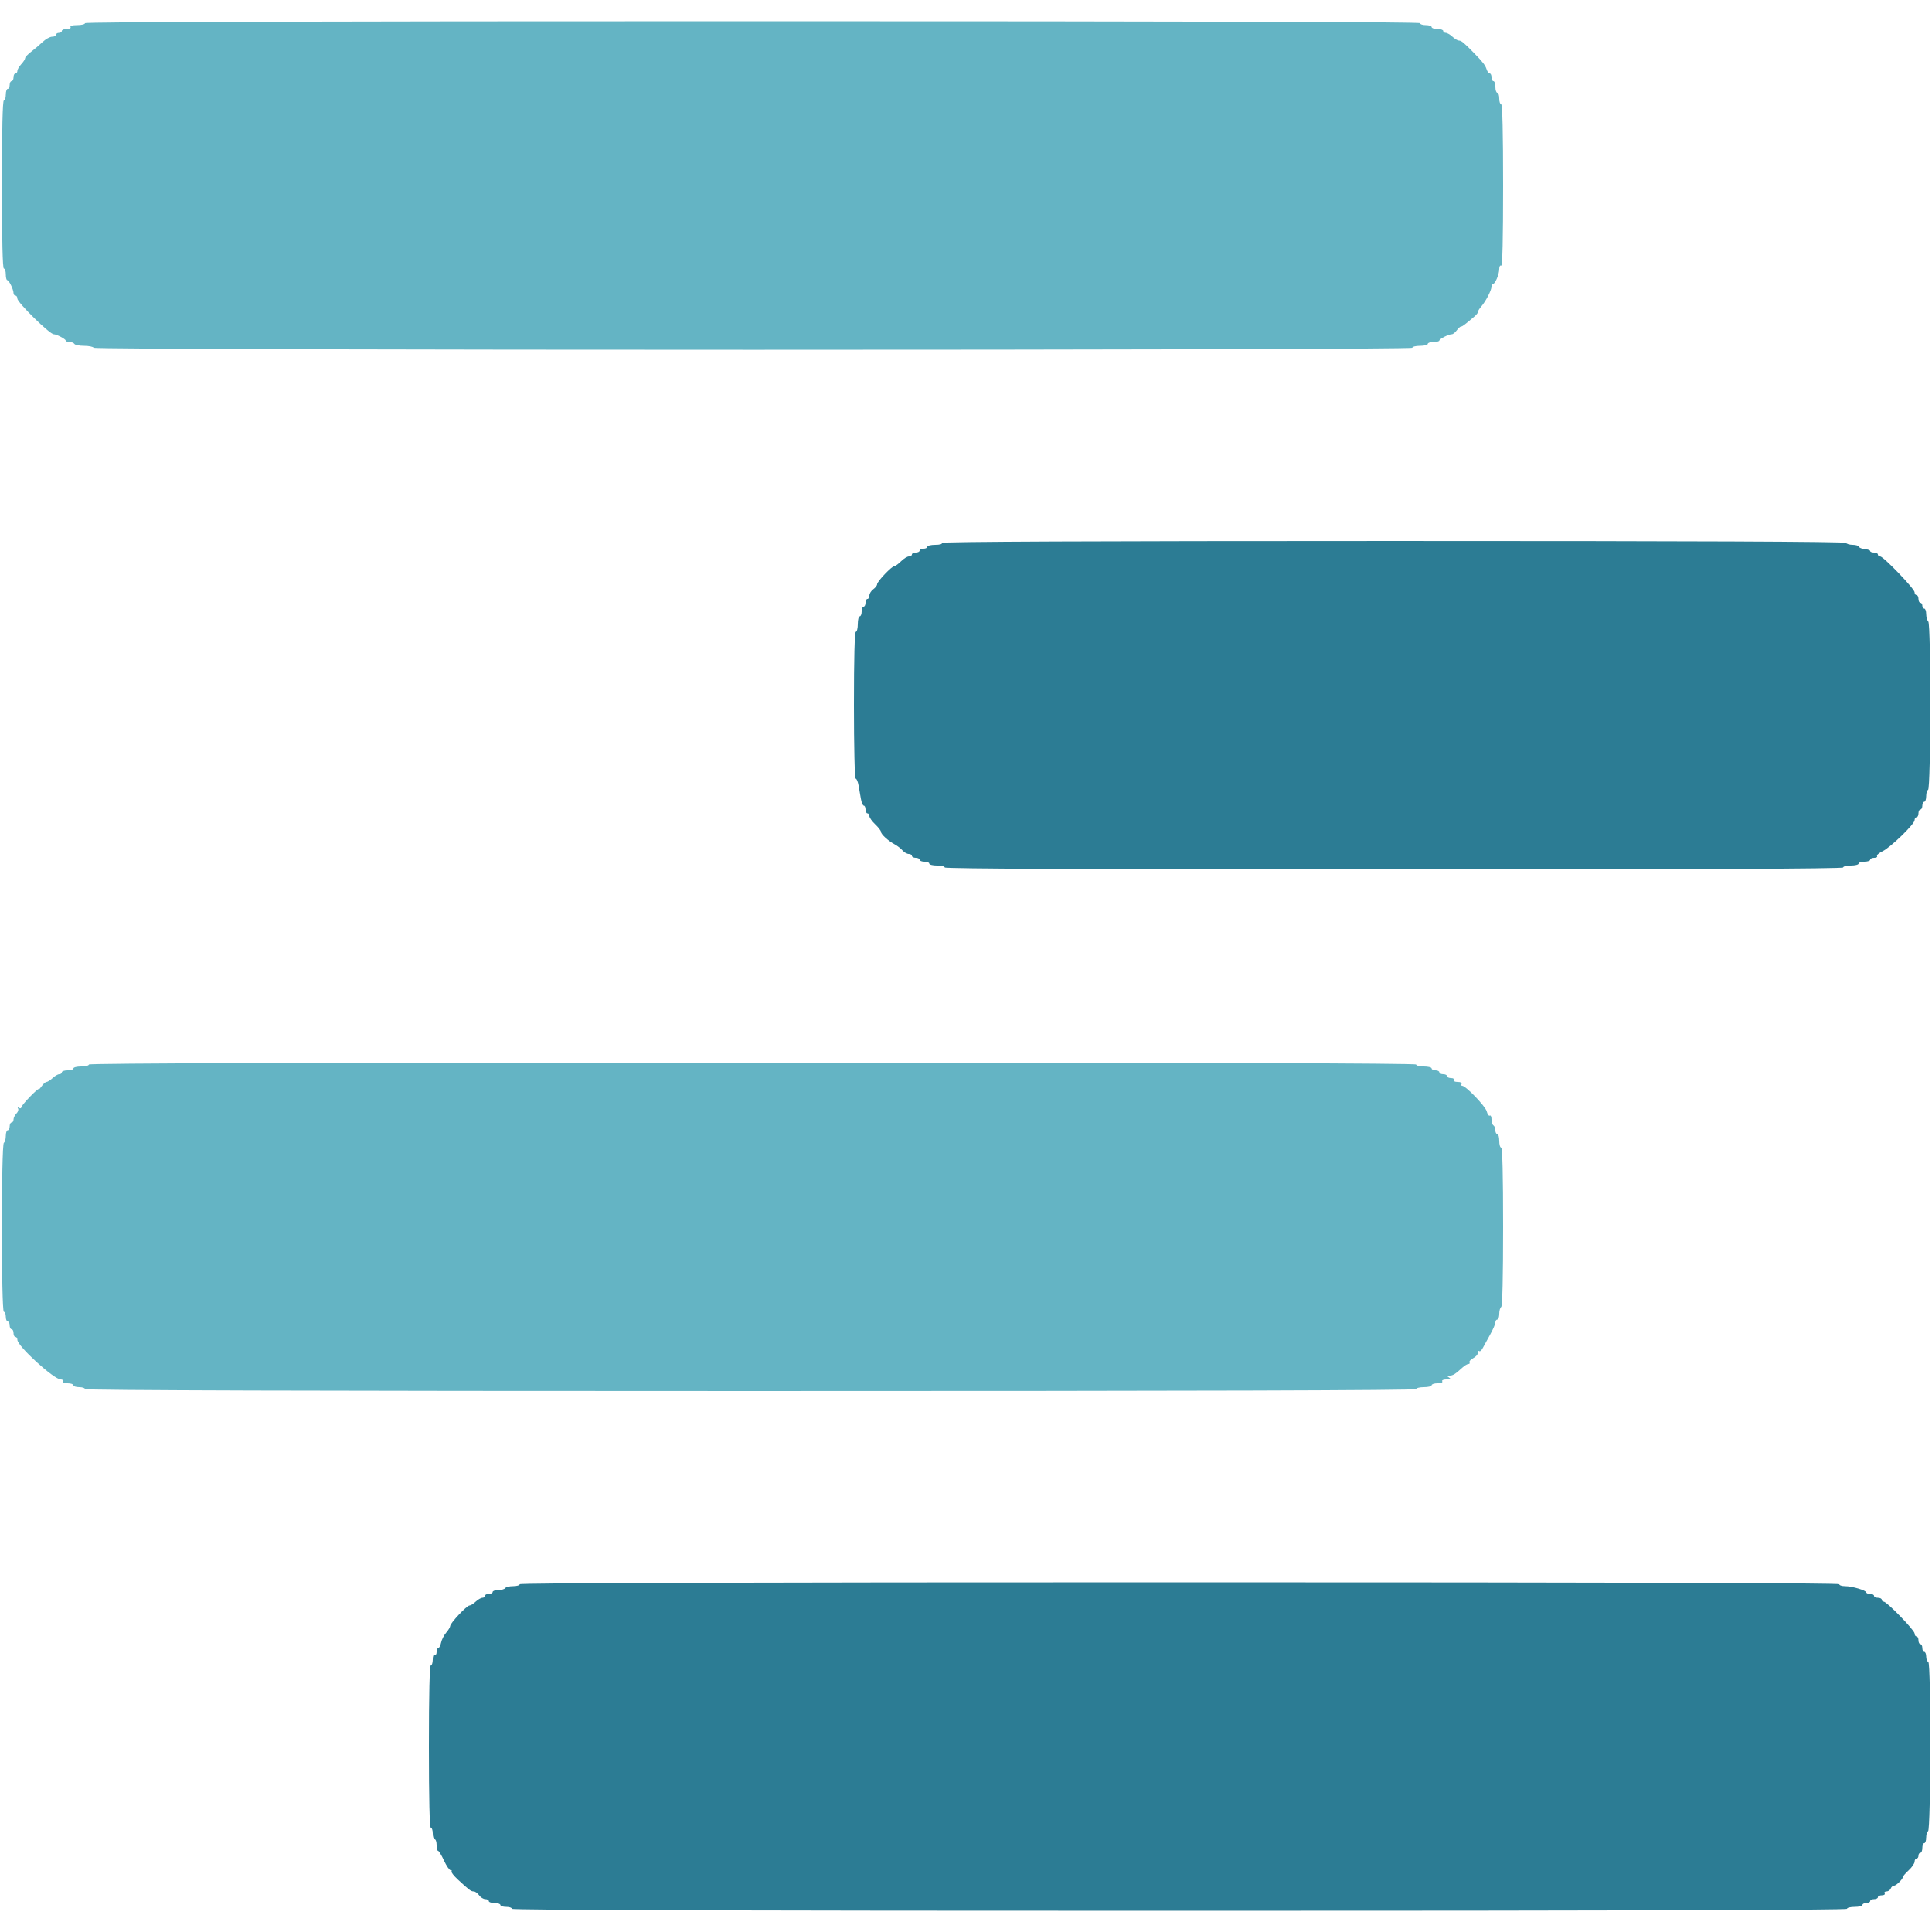 <svg id="svg" version="1.1" xmlns="http://www.w3.org/2000/svg" xmlns:xlink="http://www.w3.org/1999/xlink" width="400" height="400" viewBox="0, 0, 400,400"><g id="svgg"><path id="path0" d="M17.600 4.800 C 17.600 5.020,16.869 5.200,15.976 5.200 C 14.996 5.200,14.451 5.358,14.600 5.600 C 14.740 5.827,14.404 6.000,13.824 6.000 C 13.261 6.000,12.800 6.180,12.800 6.400 C 12.800 6.620,12.530 6.800,12.200 6.800 C 11.870 6.800,11.600 6.980,11.600 7.200 C 11.600 7.420,11.234 7.600,10.787 7.600 C 10.339 7.600,9.452 8.095,8.815 8.700 C 8.177 9.305,7.103 10.219,6.428 10.730 C 5.753 11.242,5.200 11.835,5.200 12.047 C 5.200 12.260,4.840 12.820,4.400 13.292 C 3.960 13.764,3.600 14.387,3.600 14.675 C 3.600 14.964,3.420 15.200,3.200 15.200 C 2.980 15.200,2.800 15.560,2.800 16.000 C 2.800 16.440,2.620 16.800,2.400 16.800 C 2.180 16.800,2.000 17.160,2.000 17.600 C 2.000 18.040,1.820 18.400,1.600 18.400 C 1.380 18.400,1.200 18.940,1.200 19.600 C 1.200 20.260,1.020 20.800,0.800 20.800 C 0.539 20.800,0.400 26.867,0.400 38.200 C 0.400 49.533,0.539 55.600,0.800 55.600 C 1.020 55.600,1.200 56.140,1.200 56.800 C 1.200 57.460,1.335 58.001,1.500 58.003 C 1.859 58.007,2.800 59.944,2.800 60.680 C 2.800 60.966,2.980 61.200,3.200 61.200 C 3.420 61.200,3.600 61.480,3.600 61.822 C 3.600 62.632,10.291 69.200,11.117 69.200 C 11.700 69.200,13.594 70.193,13.597 70.500 C 13.599 70.665,13.949 70.800,14.376 70.800 C 14.803 70.800,15.264 70.980,15.400 71.200 C 15.536 71.420,16.436 71.600,17.400 71.600 C 18.364 71.600,19.263 71.779,19.399 71.998 C 19.740 72.550,292.400 72.552,292.400 71.999 C 292.400 71.780,293.120 71.600,294.000 71.600 C 294.880 71.600,295.600 71.420,295.600 71.200 C 295.600 70.980,296.140 70.800,296.800 70.800 C 297.460 70.800,298.001 70.665,298.003 70.500 C 298.007 70.163,299.925 69.200,300.591 69.200 C 300.829 69.200,301.283 68.840,301.600 68.400 C 301.917 67.960,302.315 67.600,302.484 67.600 C 302.769 67.600,303.124 67.335,305.260 65.530 C 305.696 65.162,306.022 64.741,305.985 64.595 C 305.948 64.448,306.267 63.927,306.694 63.436 C 307.629 62.360,308.800 60.083,308.800 59.339 C 308.800 59.042,308.935 58.799,309.100 58.797 C 309.552 58.792,310.400 56.769,310.400 55.697 C 310.400 55.169,310.576 54.862,310.800 55.000 C 311.064 55.163,311.200 49.537,311.200 38.424 C 311.200 27.475,311.060 21.600,310.800 21.600 C 310.580 21.600,310.400 21.060,310.400 20.400 C 310.400 19.740,310.220 19.200,310.000 19.200 C 309.780 19.200,309.600 18.660,309.600 18.000 C 309.600 17.340,309.420 16.800,309.200 16.800 C 308.980 16.800,308.800 16.440,308.800 16.000 C 308.800 15.560,308.632 15.200,308.427 15.200 C 308.222 15.200,307.934 14.822,307.787 14.361 C 307.519 13.513,307.026 12.874,305.200 11.002 C 303.113 8.862,302.557 8.400,302.069 8.400 C 301.793 8.400,301.180 8.040,300.708 7.600 C 300.236 7.160,299.613 6.800,299.325 6.800 C 299.036 6.800,298.800 6.620,298.800 6.400 C 298.800 6.180,298.260 6.000,297.600 6.000 C 296.940 6.000,296.400 5.820,296.400 5.600 C 296.400 5.380,295.860 5.200,295.200 5.200 C 294.540 5.200,294.000 5.020,294.000 4.800 C 294.000 4.534,247.667 4.400,155.800 4.400 C 63.933 4.400,17.600 4.534,17.600 4.800 M18.400 220.400 C 18.400 220.620,17.680 220.800,16.800 220.800 C 15.920 220.800,15.200 220.980,15.200 221.200 C 15.200 221.420,14.660 221.600,14.000 221.600 C 13.340 221.600,12.800 221.780,12.800 222.000 C 12.800 222.220,12.564 222.400,12.275 222.400 C 11.987 222.400,11.364 222.760,10.892 223.200 C 10.420 223.640,9.856 224.000,9.639 224.000 C 9.423 224.000,8.965 224.400,8.623 224.889 C 8.280 225.378,8.000 225.651,8.000 225.495 C 8.000 225.339,7.190 226.045,6.200 227.064 C 5.210 228.083,4.400 229.081,4.400 229.282 C 4.400 229.483,4.192 229.519,3.938 229.362 C 3.664 229.193,3.585 229.251,3.742 229.506 C 3.888 229.742,3.736 230.207,3.404 230.539 C 3.072 230.871,2.800 231.426,2.800 231.771 C 2.800 232.117,2.620 232.400,2.400 232.400 C 2.180 232.400,2.000 232.760,2.000 233.200 C 2.000 233.640,1.820 234.000,1.600 234.000 C 1.380 234.000,1.200 234.529,1.200 235.176 C 1.200 235.823,1.020 236.464,0.800 236.600 C 0.250 236.940,0.250 271.600,0.800 271.600 C 1.020 271.600,1.200 272.050,1.200 272.600 C 1.200 273.150,1.380 273.600,1.600 273.600 C 1.820 273.600,2.000 273.960,2.000 274.400 C 2.000 274.840,2.180 275.200,2.400 275.200 C 2.620 275.200,2.800 275.560,2.800 276.000 C 2.800 276.440,2.980 276.800,3.200 276.800 C 3.420 276.800,3.600 277.066,3.600 277.390 C 3.600 278.690,11.163 285.600,12.585 285.600 C 12.949 285.600,13.136 285.780,13.000 286.000 C 12.856 286.233,13.263 286.400,13.976 286.400 C 14.649 286.400,15.200 286.580,15.200 286.800 C 15.200 287.020,15.740 287.200,16.400 287.200 C 17.060 287.200,17.600 287.379,17.600 287.598 C 17.600 287.861,64.329 287.997,155.400 287.999 C 247.262 288.001,293.200 287.869,293.200 287.601 C 293.200 287.381,293.920 287.200,294.800 287.200 C 295.680 287.200,296.400 287.020,296.400 286.800 C 296.400 286.580,296.951 286.400,297.624 286.400 C 298.337 286.400,298.744 286.233,298.600 286.000 C 298.458 285.770,298.830 285.597,299.476 285.594 C 300.349 285.589,300.466 285.501,300.000 285.200 C 299.490 284.871,299.508 284.811,300.117 284.806 C 300.818 284.800,301.265 284.519,302.829 283.100 C 303.253 282.715,303.791 282.400,304.024 282.400 C 304.257 282.400,304.353 282.247,304.237 282.060 C 304.122 281.873,304.471 281.483,305.014 281.193 C 305.556 280.902,306.000 280.395,306.000 280.066 C 306.000 279.736,306.117 279.584,306.261 279.727 C 306.404 279.871,306.731 279.586,306.988 279.094 C 307.245 278.602,307.938 277.339,308.528 276.286 C 309.118 275.233,309.600 274.108,309.600 273.786 C 309.600 273.464,309.780 273.200,310.000 273.200 C 310.220 273.200,310.400 272.671,310.400 272.024 C 310.400 271.377,310.580 270.736,310.800 270.600 C 311.056 270.442,311.200 264.463,311.200 253.976 C 311.200 243.325,311.060 237.600,310.800 237.600 C 310.580 237.600,310.400 236.970,310.400 236.200 C 310.400 235.430,310.220 234.800,310.000 234.800 C 309.780 234.800,309.600 234.451,309.600 234.024 C 309.600 233.597,309.420 233.136,309.200 233.000 C 308.980 232.864,308.800 232.303,308.800 231.753 C 308.800 231.203,308.639 230.852,308.443 230.974 C 308.246 231.095,307.962 230.701,307.810 230.098 C 307.544 229.039,303.473 224.800,302.722 224.800 C 302.519 224.800,302.464 224.620,302.600 224.400 C 302.741 224.172,302.396 224.000,301.800 224.000 C 301.204 224.000,300.859 223.828,301.000 223.600 C 301.136 223.380,300.877 223.200,300.424 223.200 C 299.971 223.200,299.600 223.020,299.600 222.800 C 299.600 222.580,299.240 222.400,298.800 222.400 C 298.360 222.400,298.000 222.220,298.000 222.000 C 298.000 221.780,297.640 221.600,297.200 221.600 C 296.760 221.600,296.400 221.420,296.400 221.200 C 296.400 220.980,295.680 220.800,294.800 220.800 C 293.920 220.800,293.200 220.620,293.200 220.400 C 293.200 220.134,247.133 220.000,155.800 220.000 C 64.467 220.000,18.400 220.134,18.400 220.400 " stroke="none" fill="#64b4c4" fill-rule="evenodd"></path><path id="path1" d="M195.002 112.403 C 195.149 112.641,194.595 112.800,193.624 112.800 C 192.731 112.800,192.000 112.980,192.000 113.200 C 192.000 113.420,191.640 113.600,191.200 113.600 C 190.760 113.600,190.400 113.780,190.400 114.000 C 190.400 114.220,190.040 114.400,189.600 114.400 C 189.160 114.400,188.800 114.580,188.800 114.800 C 188.800 115.020,188.522 115.200,188.182 115.200 C 187.842 115.200,187.114 115.650,186.564 116.200 C 186.014 116.750,185.392 117.200,185.181 117.200 C 184.645 117.200,181.600 120.397,181.600 120.960 C 181.600 121.215,181.240 121.683,180.800 122.000 C 180.360 122.317,180.000 122.897,180.000 123.288 C 180.000 123.680,179.820 124.000,179.600 124.000 C 179.380 124.000,179.200 124.360,179.200 124.800 C 179.200 125.240,179.020 125.600,178.800 125.600 C 178.580 125.600,178.400 126.050,178.400 126.600 C 178.400 127.150,178.220 127.600,178.000 127.600 C 177.780 127.600,177.600 128.320,177.600 129.200 C 177.600 130.080,177.420 130.800,177.200 130.800 C 176.940 130.800,176.800 136.133,176.800 146.000 C 176.800 154.622,176.954 161.200,177.156 161.200 C 177.352 161.200,177.622 161.830,177.756 162.600 C 177.890 163.370,178.110 164.630,178.244 165.400 C 178.378 166.170,178.648 166.800,178.844 166.800 C 179.040 166.800,179.200 167.160,179.200 167.600 C 179.200 168.040,179.380 168.400,179.600 168.400 C 179.820 168.400,180.000 168.655,180.000 168.966 C 180.000 169.277,180.540 170.042,181.200 170.665 C 181.860 171.288,182.400 171.991,182.400 172.227 C 182.400 172.731,183.934 174.125,185.266 174.830 C 185.780 175.103,186.491 175.657,186.847 176.063 C 187.203 176.468,187.788 176.800,188.147 176.800 C 188.506 176.800,188.800 176.980,188.800 177.200 C 188.800 177.420,189.160 177.600,189.600 177.600 C 190.040 177.600,190.400 177.780,190.400 178.000 C 190.400 178.220,190.850 178.400,191.400 178.400 C 191.950 178.400,192.400 178.580,192.400 178.800 C 192.400 179.020,193.120 179.200,194.000 179.200 C 194.880 179.200,195.600 179.380,195.600 179.600 C 195.600 179.866,226.867 180.000,288.600 180.000 C 350.333 180.000,381.600 179.866,381.600 179.600 C 381.600 179.380,382.320 179.200,383.200 179.200 C 384.080 179.200,384.800 179.020,384.800 178.800 C 384.800 178.580,385.340 178.400,386.000 178.400 C 386.660 178.400,387.200 178.220,387.200 178.000 C 387.200 177.780,387.571 177.600,388.024 177.600 C 388.477 177.600,388.748 177.440,388.627 177.244 C 388.506 177.048,389.010 176.602,389.747 176.252 C 391.408 175.464,396.400 170.625,396.400 169.803 C 396.400 169.472,396.580 169.200,396.800 169.200 C 397.020 169.200,397.200 168.840,397.200 168.400 C 397.200 167.960,397.380 167.600,397.600 167.600 C 397.820 167.600,398.000 167.240,398.000 166.800 C 398.000 166.360,398.180 166.000,398.400 166.000 C 398.620 166.000,398.800 165.475,398.800 164.833 C 398.800 164.192,398.976 163.607,399.190 163.533 C 399.760 163.339,399.801 129.241,399.233 128.673 C 398.995 128.435,398.800 127.736,398.800 127.120 C 398.800 126.504,398.620 126.000,398.400 126.000 C 398.180 126.000,398.000 125.730,398.000 125.400 C 398.000 125.070,397.820 124.800,397.600 124.800 C 397.380 124.800,397.200 124.440,397.200 124.000 C 397.200 123.560,397.020 123.200,396.800 123.200 C 396.580 123.200,396.400 122.938,396.400 122.618 C 396.400 121.916,389.947 115.200,389.273 115.200 C 389.013 115.200,388.800 115.020,388.800 114.800 C 388.800 114.580,388.440 114.400,388.000 114.400 C 387.560 114.400,387.200 114.259,387.200 114.087 C 387.200 113.915,386.705 113.734,386.100 113.684 C 385.495 113.634,384.940 113.415,384.867 113.197 C 384.793 112.978,384.219 112.800,383.590 112.800 C 382.962 112.800,382.336 112.619,382.199 112.398 C 382.034 112.131,350.582 111.998,288.354 112.002 C 226.583 112.005,194.840 112.142,195.002 112.403 M107.600 328.000 C 107.600 328.220,106.981 328.400,106.224 328.400 C 105.467 328.400,104.736 328.580,104.600 328.800 C 104.464 329.020,103.823 329.200,103.176 329.200 C 102.529 329.200,102.000 329.380,102.000 329.600 C 102.000 329.820,101.640 330.000,101.200 330.000 C 100.760 330.000,100.400 330.180,100.400 330.400 C 100.400 330.620,100.164 330.800,99.875 330.800 C 99.587 330.800,98.964 331.160,98.492 331.600 C 98.020 332.040,97.436 332.400,97.194 332.400 C 96.646 332.400,93.227 336.040,93.211 336.639 C 93.205 336.880,92.827 337.508,92.371 338.033 C 91.915 338.559,91.443 339.487,91.321 340.095 C 91.199 340.703,90.942 341.200,90.750 341.200 C 90.558 341.200,90.400 341.571,90.400 342.024 C 90.400 342.477,90.220 342.736,90.000 342.600 C 89.767 342.456,89.600 342.863,89.600 343.576 C 89.600 344.249,89.420 344.800,89.200 344.800 C 88.940 344.800,88.800 350.667,88.800 361.600 C 88.800 372.533,88.940 378.400,89.200 378.400 C 89.420 378.400,89.600 378.940,89.600 379.600 C 89.600 380.260,89.780 380.800,90.000 380.800 C 90.220 380.800,90.400 381.340,90.400 382.000 C 90.400 382.660,90.536 383.200,90.702 383.200 C 90.869 383.200,91.418 384.100,91.922 385.200 C 92.427 386.300,93.041 387.200,93.287 387.200 C 93.532 387.200,93.621 387.312,93.485 387.449 C 93.348 387.585,93.942 388.350,94.805 389.149 C 97.182 391.347,97.522 391.600,98.095 391.600 C 98.386 391.600,98.883 391.960,99.200 392.400 C 99.517 392.840,100.097 393.200,100.488 393.200 C 100.880 393.200,101.200 393.380,101.200 393.600 C 101.200 393.820,101.740 394.000,102.400 394.000 C 103.060 394.000,103.600 394.180,103.600 394.400 C 103.600 394.620,104.140 394.800,104.800 394.800 C 105.460 394.800,106.000 394.980,106.000 395.200 C 106.000 395.466,152.333 395.600,244.200 395.600 C 336.067 395.600,382.400 395.466,382.400 395.200 C 382.400 394.980,383.120 394.800,384.000 394.800 C 384.880 394.800,385.600 394.620,385.600 394.400 C 385.600 394.180,385.960 394.000,386.400 394.000 C 386.840 394.000,387.200 393.820,387.200 393.600 C 387.200 393.380,387.560 393.200,388.000 393.200 C 388.440 393.200,388.800 393.020,388.800 392.800 C 388.800 392.580,389.171 392.400,389.624 392.400 C 390.077 392.400,390.336 392.220,390.200 392.000 C 390.064 391.780,390.239 391.600,390.589 391.600 C 390.939 391.600,391.329 391.330,391.455 391.000 C 391.582 390.670,391.896 390.400,392.154 390.400 C 392.614 390.400,394.000 389.016,394.000 388.556 C 394.000 388.427,394.540 387.817,395.200 387.200 C 395.860 386.583,396.400 385.791,396.400 385.440 C 396.400 385.088,396.580 384.800,396.800 384.800 C 397.020 384.800,397.200 384.530,397.200 384.200 C 397.200 383.870,397.380 383.600,397.600 383.600 C 397.820 383.600,398.000 383.150,398.000 382.600 C 398.000 382.050,398.180 381.600,398.400 381.600 C 398.620 381.600,398.800 381.075,398.800 380.433 C 398.800 379.792,398.975 379.207,399.189 379.133 C 399.764 378.936,399.812 344.271,399.238 344.079 C 398.997 343.999,398.800 343.498,398.800 342.967 C 398.800 342.435,398.620 342.000,398.400 342.000 C 398.180 342.000,398.000 341.640,398.000 341.200 C 398.000 340.760,397.820 340.400,397.600 340.400 C 397.380 340.400,397.200 340.040,397.200 339.600 C 397.200 339.160,397.020 338.800,396.800 338.800 C 396.580 338.800,396.400 338.527,396.400 338.194 C 396.400 337.524,390.655 331.600,390.006 331.600 C 389.783 331.600,389.600 331.420,389.600 331.200 C 389.600 330.980,389.240 330.800,388.800 330.800 C 388.360 330.800,388.000 330.620,388.000 330.400 C 388.000 330.180,387.640 330.000,387.200 330.000 C 386.760 330.000,386.400 329.864,386.400 329.697 C 386.400 329.271,383.450 328.400,382.006 328.400 C 381.343 328.400,380.800 328.220,380.800 328.000 C 380.800 327.734,335.000 327.600,244.200 327.600 C 153.400 327.600,107.600 327.734,107.600 328.000 " stroke="none" fill="#2c7c94" fill-rule="evenodd"></path><path id="path2" d="" stroke="none" fill="#58b8ac" fill-rule="evenodd"></path><path id="path3" d="" stroke="none" fill="#58b8ac" fill-rule="evenodd"></path><path id="path4" d="" stroke="none" fill="#58b8ac" fill-rule="evenodd"></path></g></svg>